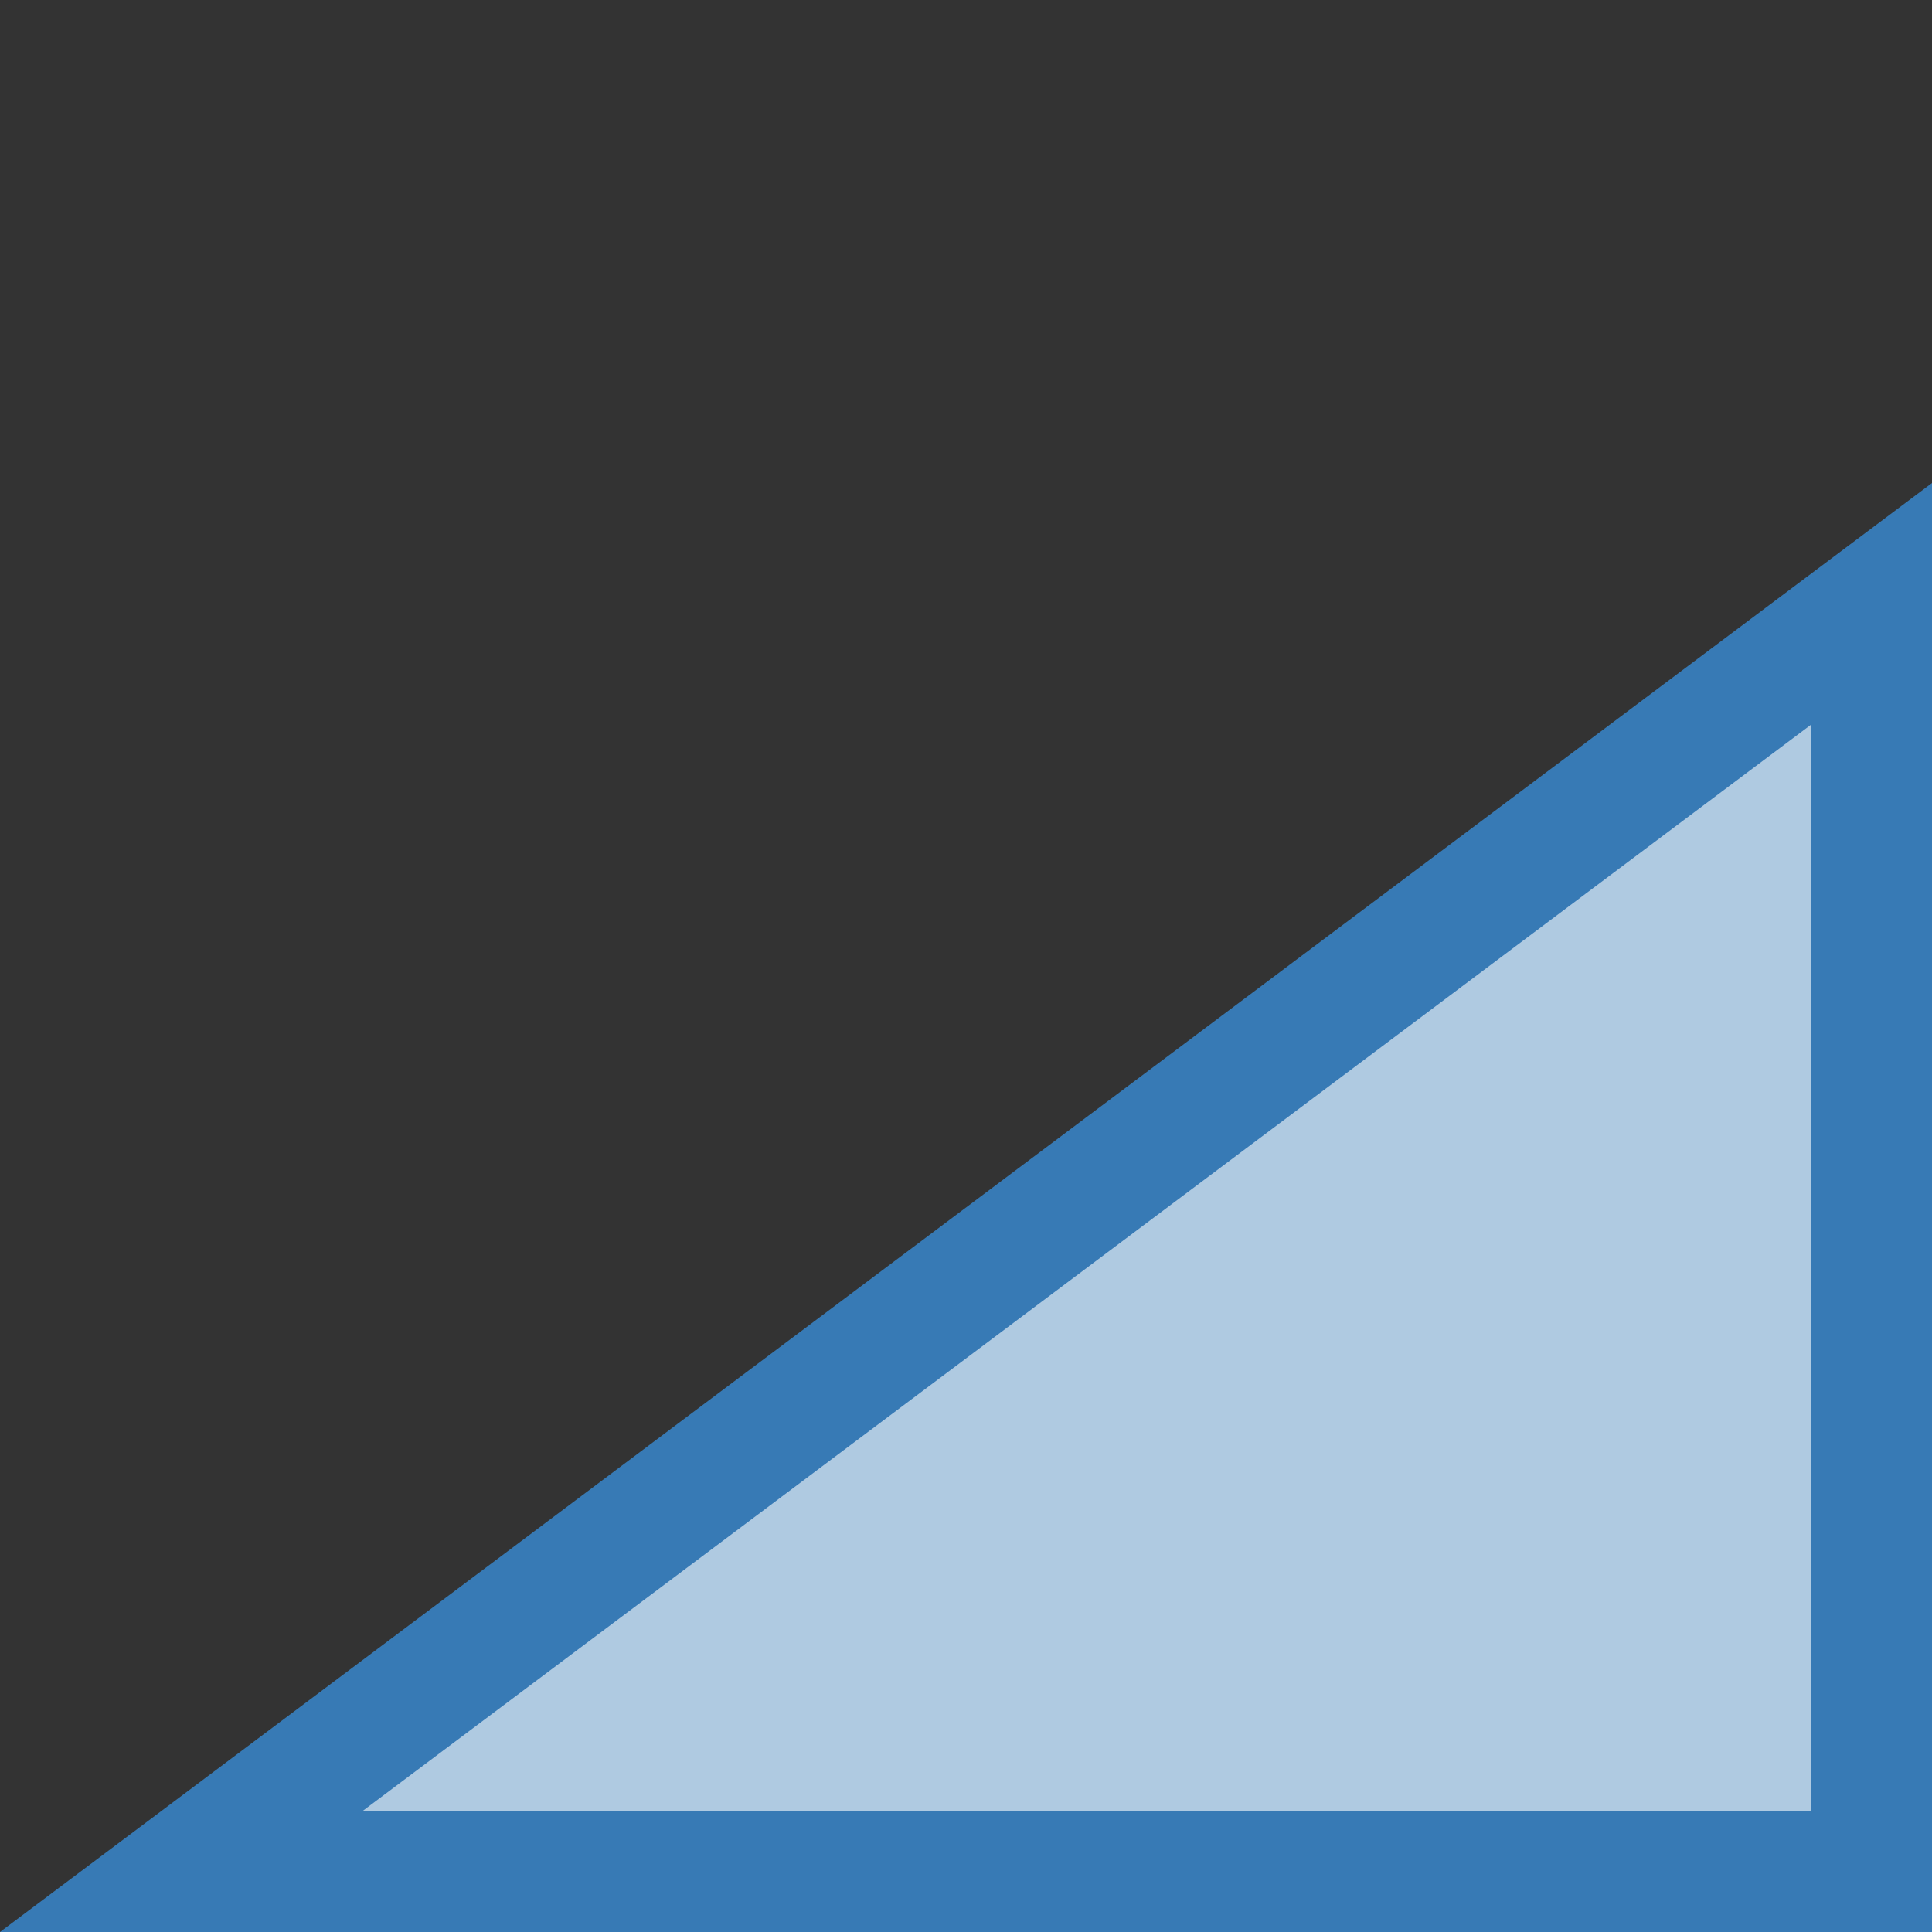<?xml version="1.0" encoding="utf-8"?>
<!-- Generator: Adobe Illustrator 19.1.0, SVG Export Plug-In . SVG Version: 6.00 Build 0)  -->
<svg version="1.1" id="Layer_1" xmlns="http://www.w3.org/2000/svg" xmlns:xlink="http://www.w3.org/1999/xlink" x="0px" y="0px"
	 viewBox="0 0 32 32" enable-background="new 0 0 32 32" xml:space="preserve">
<rect x="0" y="0" width="32" height="32" fill="#333333" stroke="none"/>
<g id="Layer_2">
</g>
<polygon fill="#377AB5" points="32,8 32,32 0,32 "/>
<path opacity="0.6" fill="#FFFFFF" enable-background="new    " d="M30,12v18H6L30,12z"/>
<g id="Layer_4">
</g>
</svg>
